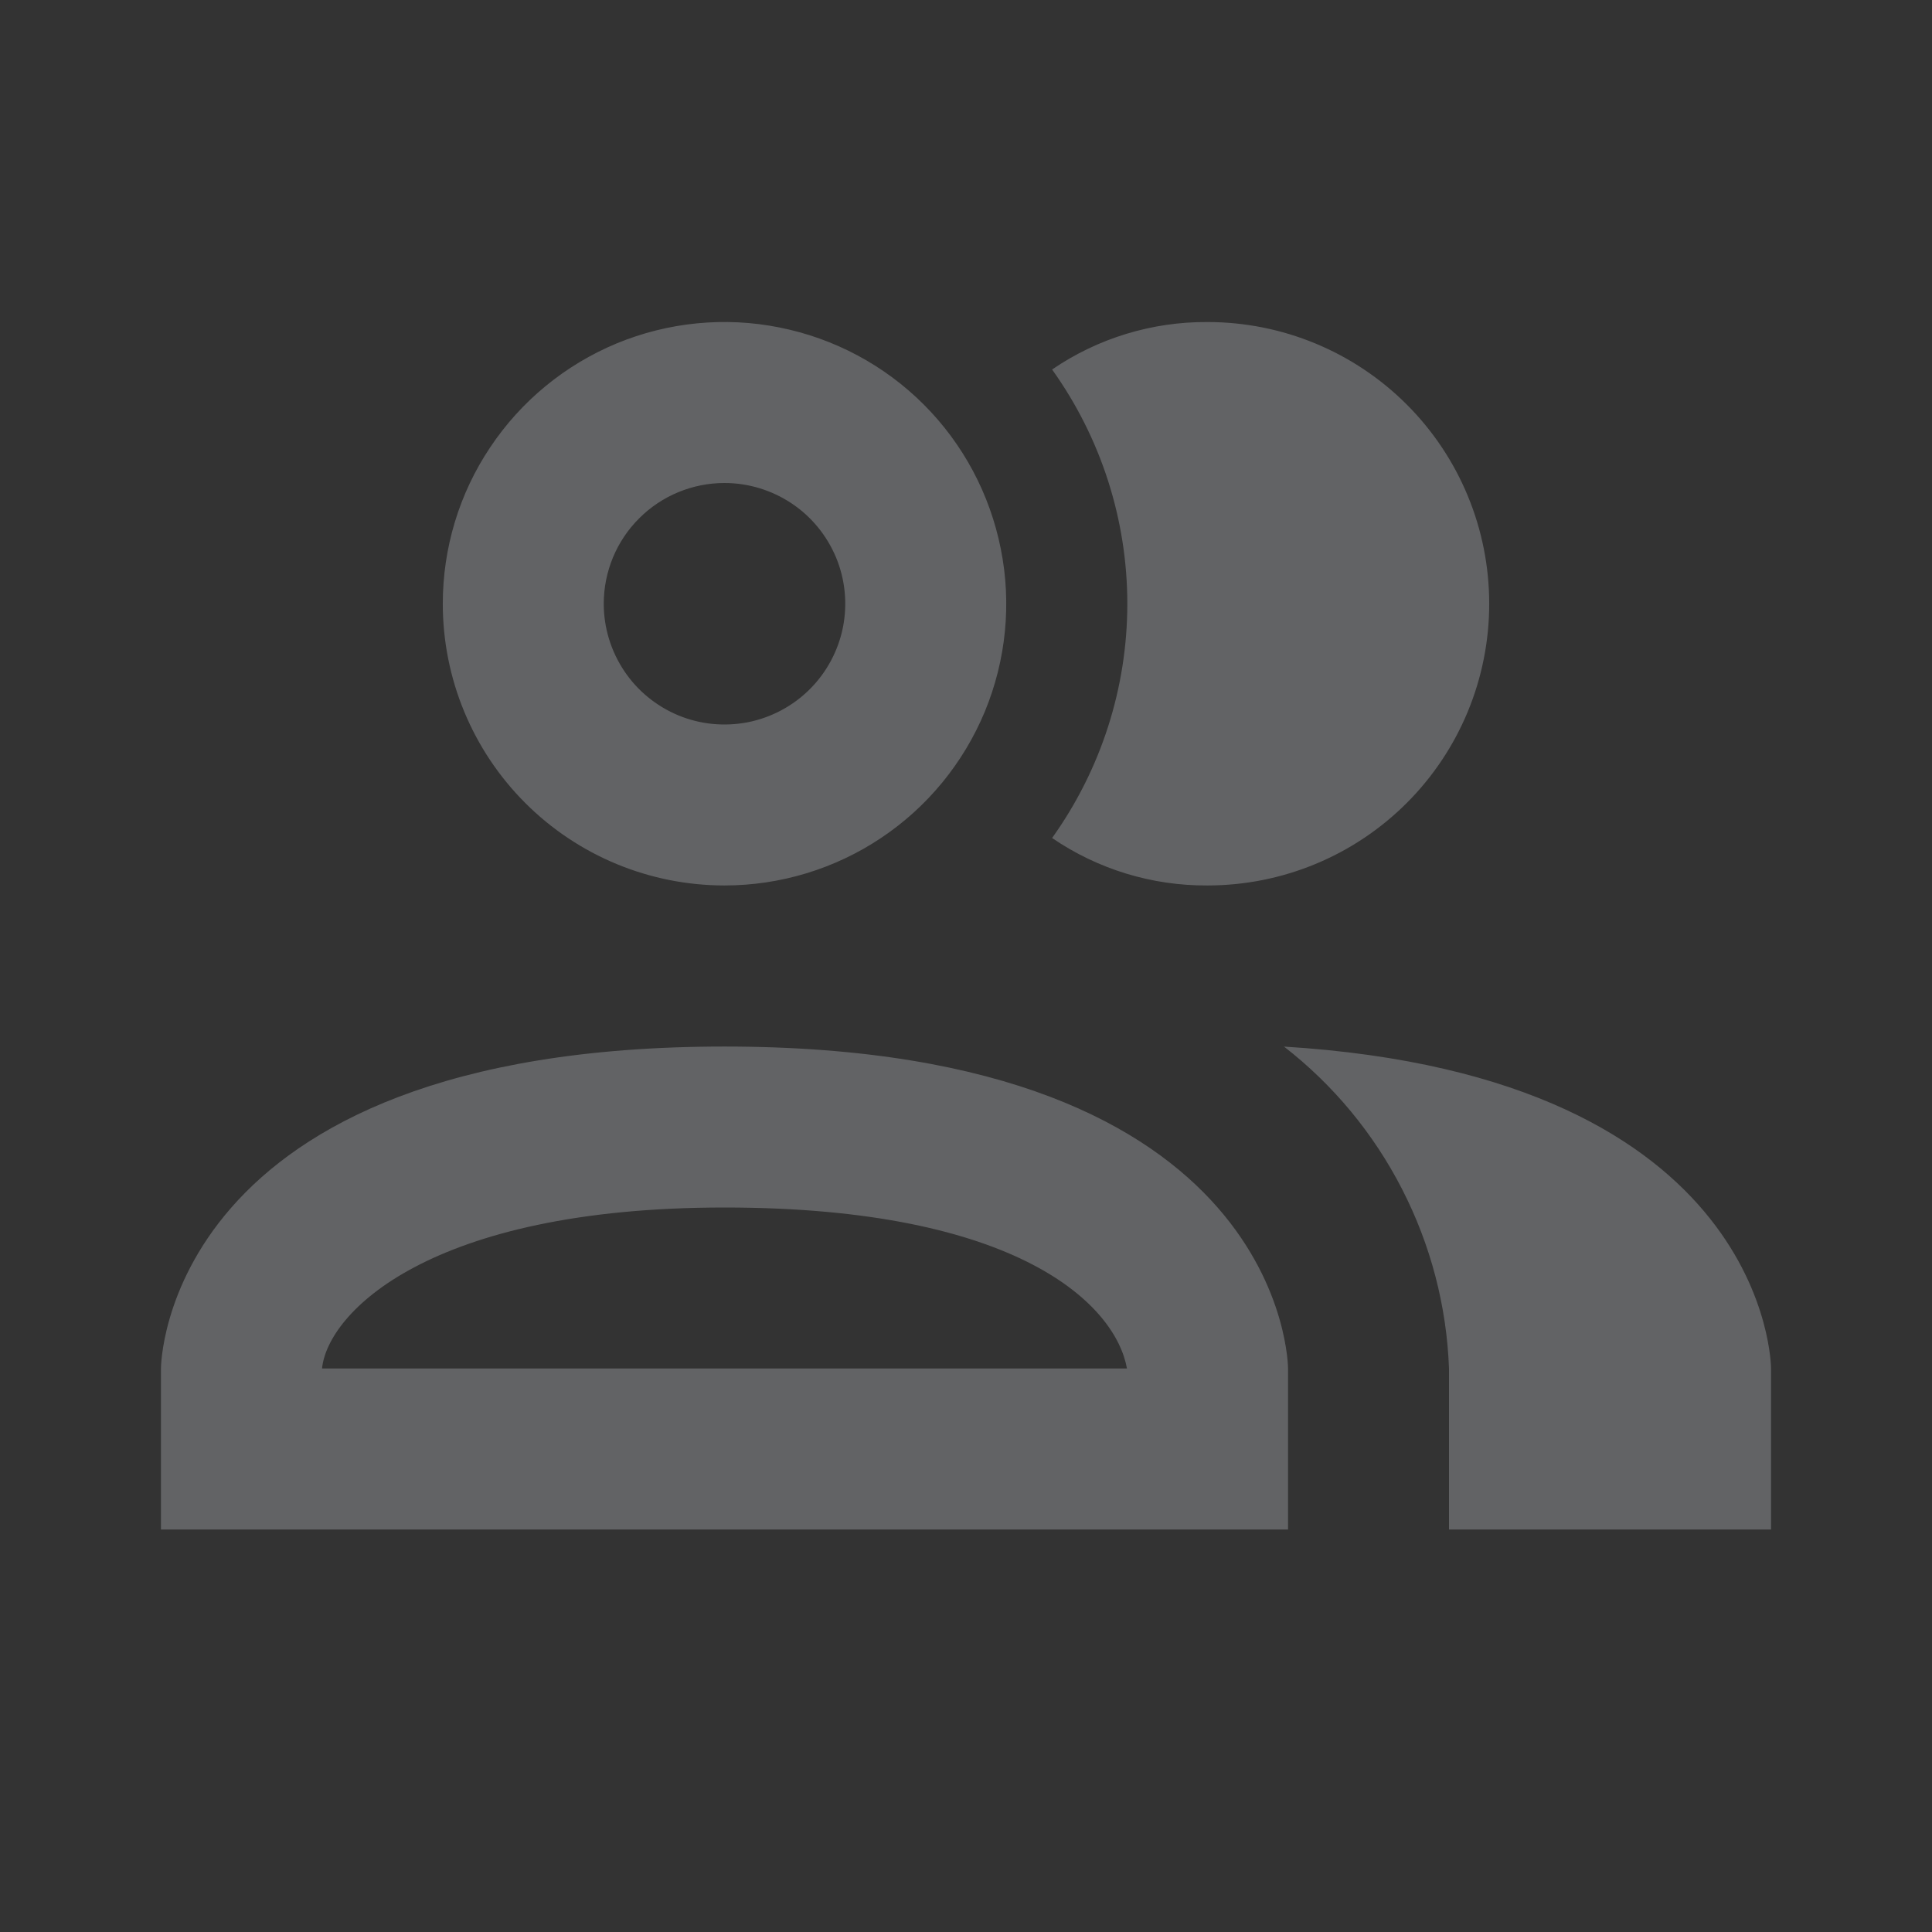 <svg width="16" height="16" viewBox="0 0 16 16" fill="none" xmlns="http://www.w3.org/2000/svg">
<rect x="0" y="0" width="16" height="16" fill="#333333" stroke="none"/>
<path d="M8.713 6.94C9.118 6.374 9.336 5.696 9.336 5C9.336 4.304 9.118 3.626 8.713 3.06C9.092 2.801 9.541 2.664 10 2.667C10.619 2.667 11.212 2.912 11.65 3.35C12.088 3.788 12.333 4.381 12.333 5C12.333 5.619 12.088 6.212 11.65 6.65C11.212 7.088 10.619 7.333 10 7.333C9.541 7.336 9.092 7.199 8.713 6.94ZM3.667 5C3.667 4.538 3.803 4.087 4.06 3.704C4.316 3.32 4.681 3.021 5.107 2.844C5.533 2.668 6.003 2.621 6.455 2.712C6.908 2.802 7.324 3.024 7.65 3.35C7.976 3.676 8.198 4.092 8.288 4.545C8.379 4.997 8.332 5.467 8.156 5.893C7.979 6.319 7.68 6.684 7.296 6.94C6.913 7.196 6.461 7.333 6 7.333C5.381 7.333 4.788 7.088 4.35 6.65C3.912 6.212 3.667 5.619 3.667 5ZM5 5C5 5.198 5.059 5.391 5.169 5.556C5.278 5.72 5.435 5.848 5.617 5.924C5.8 6 6.001 6.019 6.195 5.981C6.389 5.942 6.567 5.847 6.707 5.707C6.847 5.567 6.942 5.389 6.981 5.195C7.019 5.001 7 4.8 6.924 4.617C6.848 4.435 6.72 4.278 6.556 4.169C6.391 4.059 6.198 4 6 4C5.735 4 5.48 4.105 5.293 4.293C5.105 4.48 5 4.735 5 5ZM10.667 11.333V12.667H1.333V11.333C1.333 11.333 1.333 8.667 6 8.667C10.667 8.667 10.667 11.333 10.667 11.333ZM9.333 11.333C9.24 10.813 8.447 10 6 10C3.553 10 2.713 10.873 2.667 11.333H9.333ZM10.633 8.667C11.042 8.984 11.376 9.388 11.612 9.849C11.848 10.309 11.981 10.816 12 11.333V12.667H14.667V11.333C14.667 11.333 14.667 8.913 10.627 8.667H10.633Z" fill="#F0F6FC" fill-opacity="0.25"/>
</svg>

